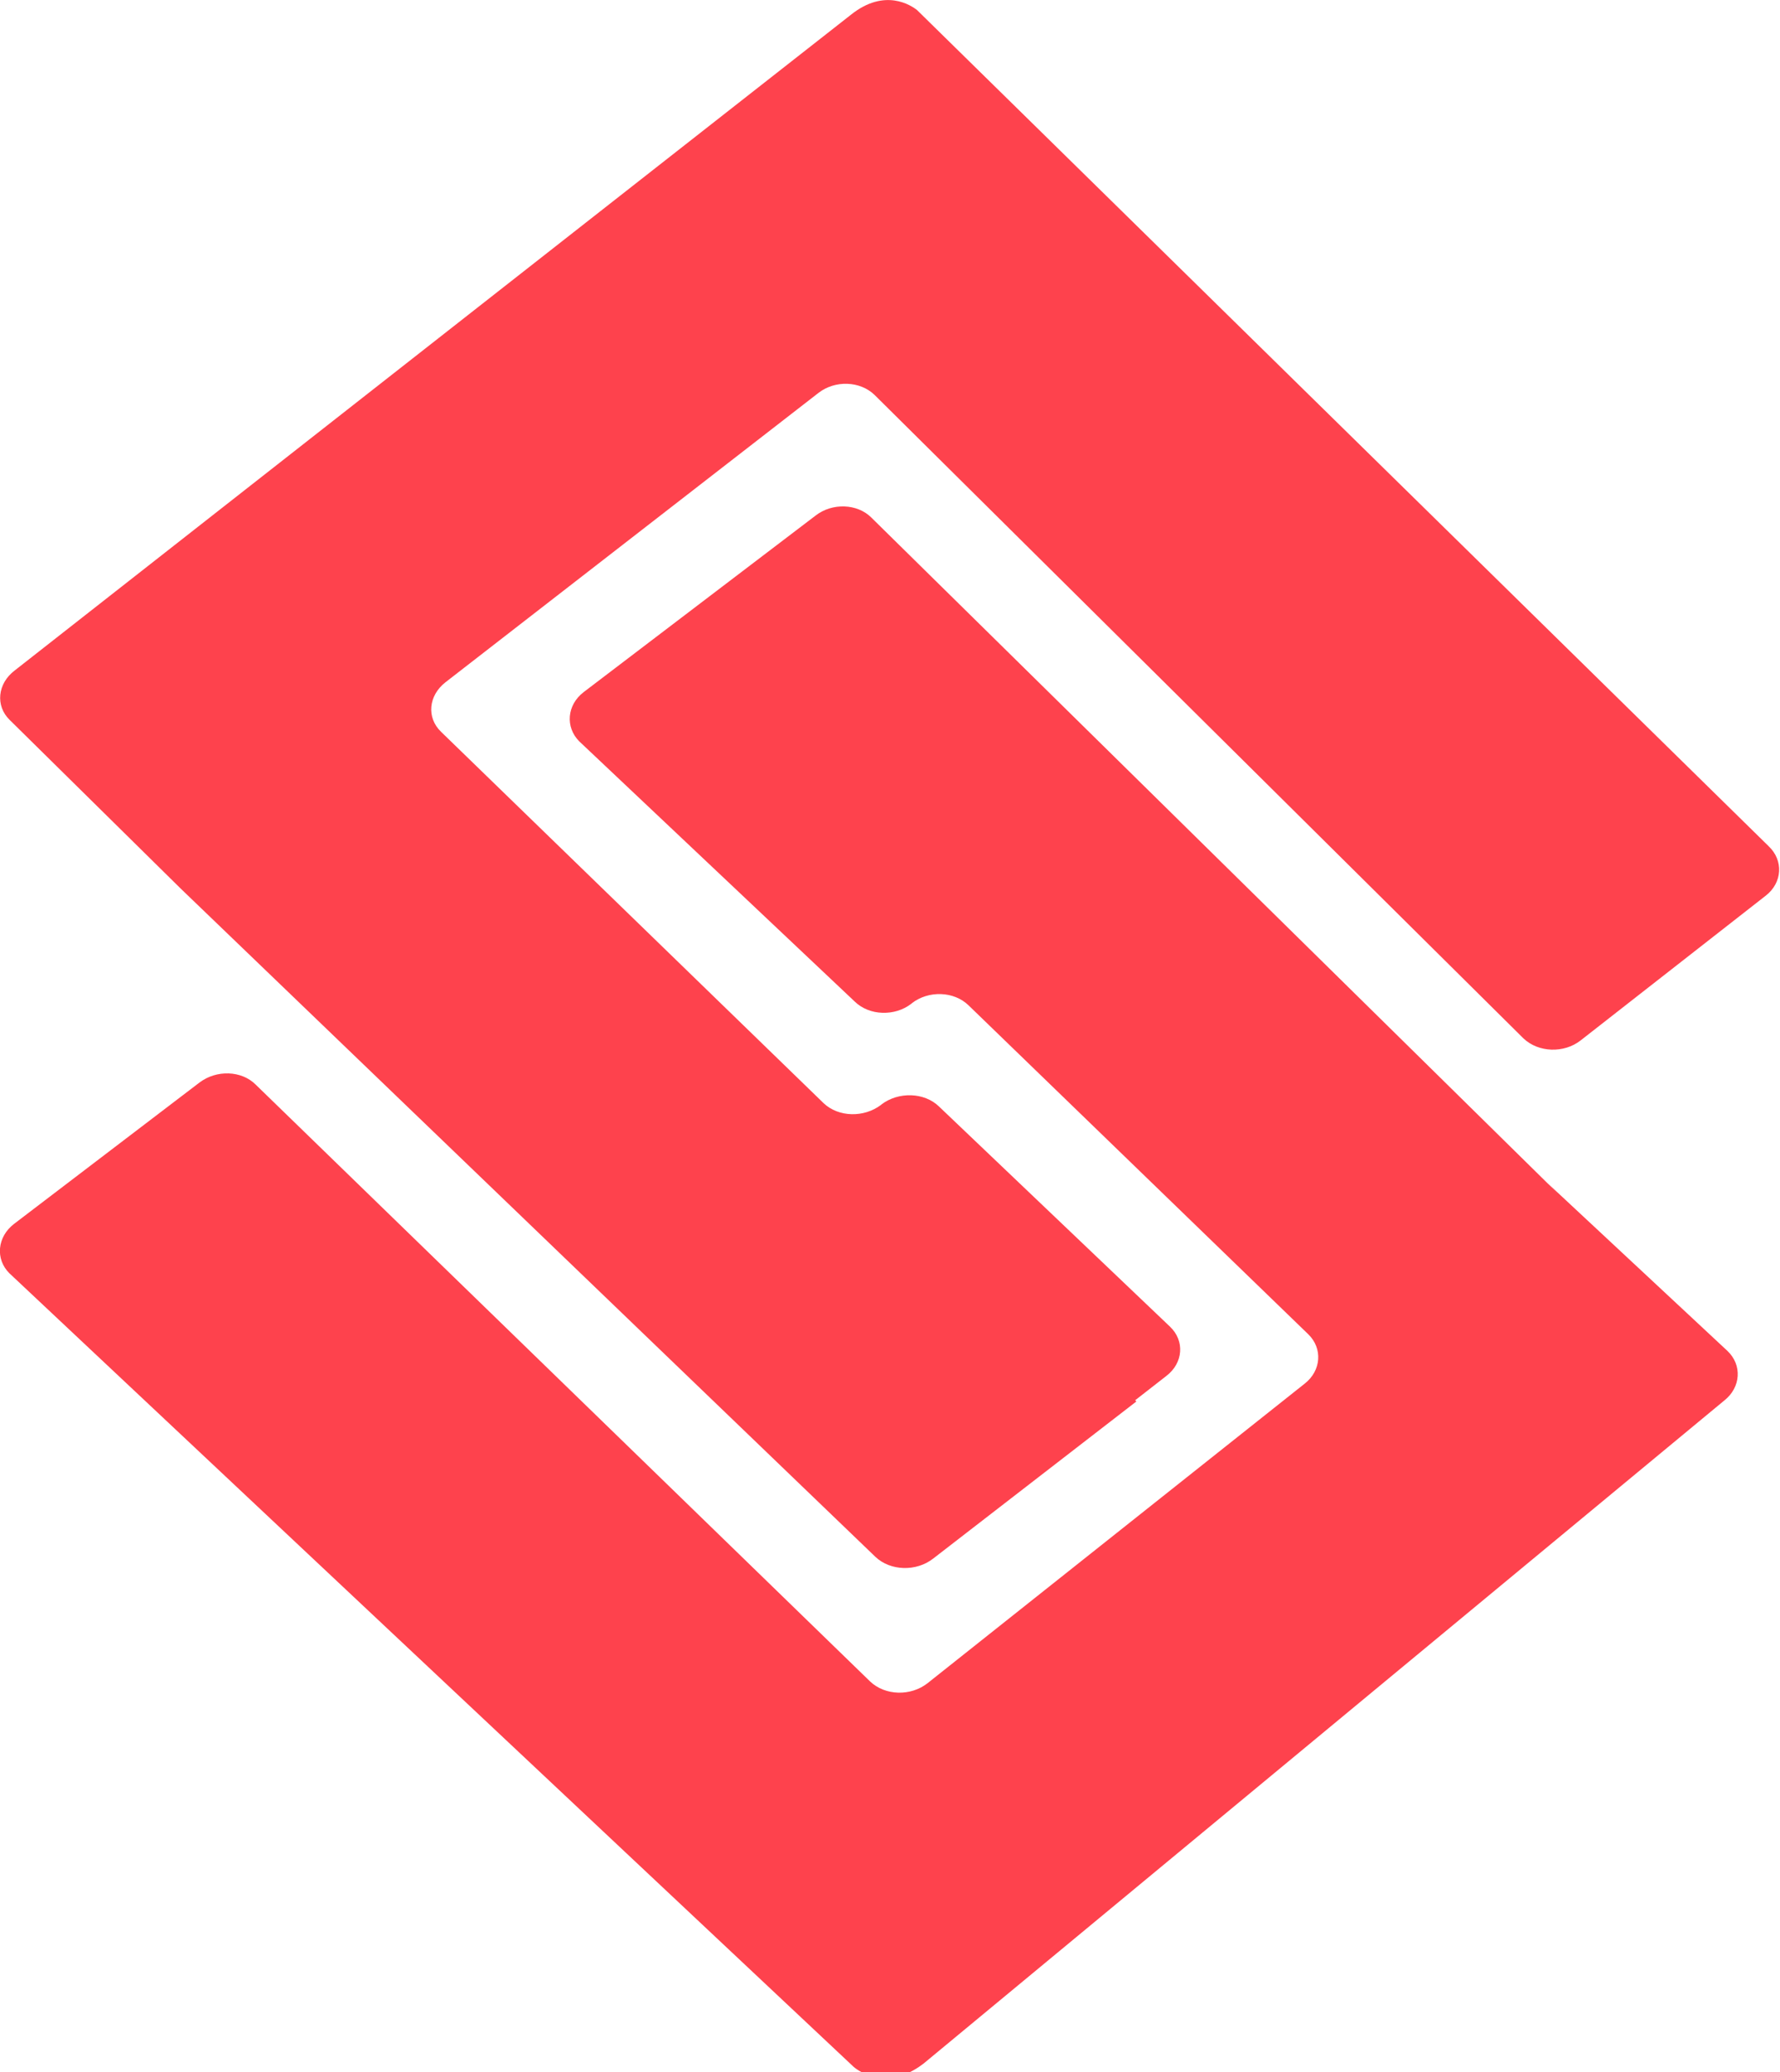 <svg xmlns="http://www.w3.org/2000/svg" viewBox="0 0 440 512"><!--!Font Awesome Free 6.7.2 by @fontawesome - https://fontawesome.com License - https://fontawesome.com/license/free Copyright 2025 Fonticons, Inc.--><path fill="#fe424d" d="M382.7 292.5l2.7 2.7-170-167.3c-3.5-3.5-9.7-3.7-13.8-.5L144.3 171c-4.2 3.2-4.6 8.7-1.1 12.2l68.1 64.3c3.6 3.5 9.9 3.7 14 .5l.1-.1c4.1-3.2 10.4-3 14 .5l84 81.3c3.6 3.5 3.2 9-.9 12.2l-93.2 74c-4.2 3.3-10.5 3.1-14.2-.4L63.2 268c-3.5-3.5-9.7-3.7-13.9-.5L3.5 302.4c-4.2 3.2-4.7 8.7-1.2 12.2L211 510.7s7.4 6.8 17.3-.8l198-163.9c4-3.2 4.4-8.7 .7-12.2zm54.5-83.4L226.7 2.5c-1.5-1.2-8-5.5-16.3 1.1L3.6 165.7c-4.2 3.2-4.8 8.7-1.2 12.2l42.3 41.7 171.7 165.1c3.7 3.5 10.1 3.7 14.3 .4l50.2-38.8-.3-.3 7.7-6c4.2-3.2 4.6-8.7 .9-12.2l-57.1-54.4c-3.6-3.5-10-3.7-14.2-.5l-.1 .1c-4.2 3.2-10.5 3.1-14.2-.4L109 180.8c-3.6-3.5-3.1-8.9 1.1-12.2l92.2-71.5c4.1-3.2 10.3-3 13.9 .5l160.4 159c3.7 3.5 10 3.7 14.1 .5l45.8-35.8c4.1-3.2 4.4-8.7 .7-12.2z"/></svg>